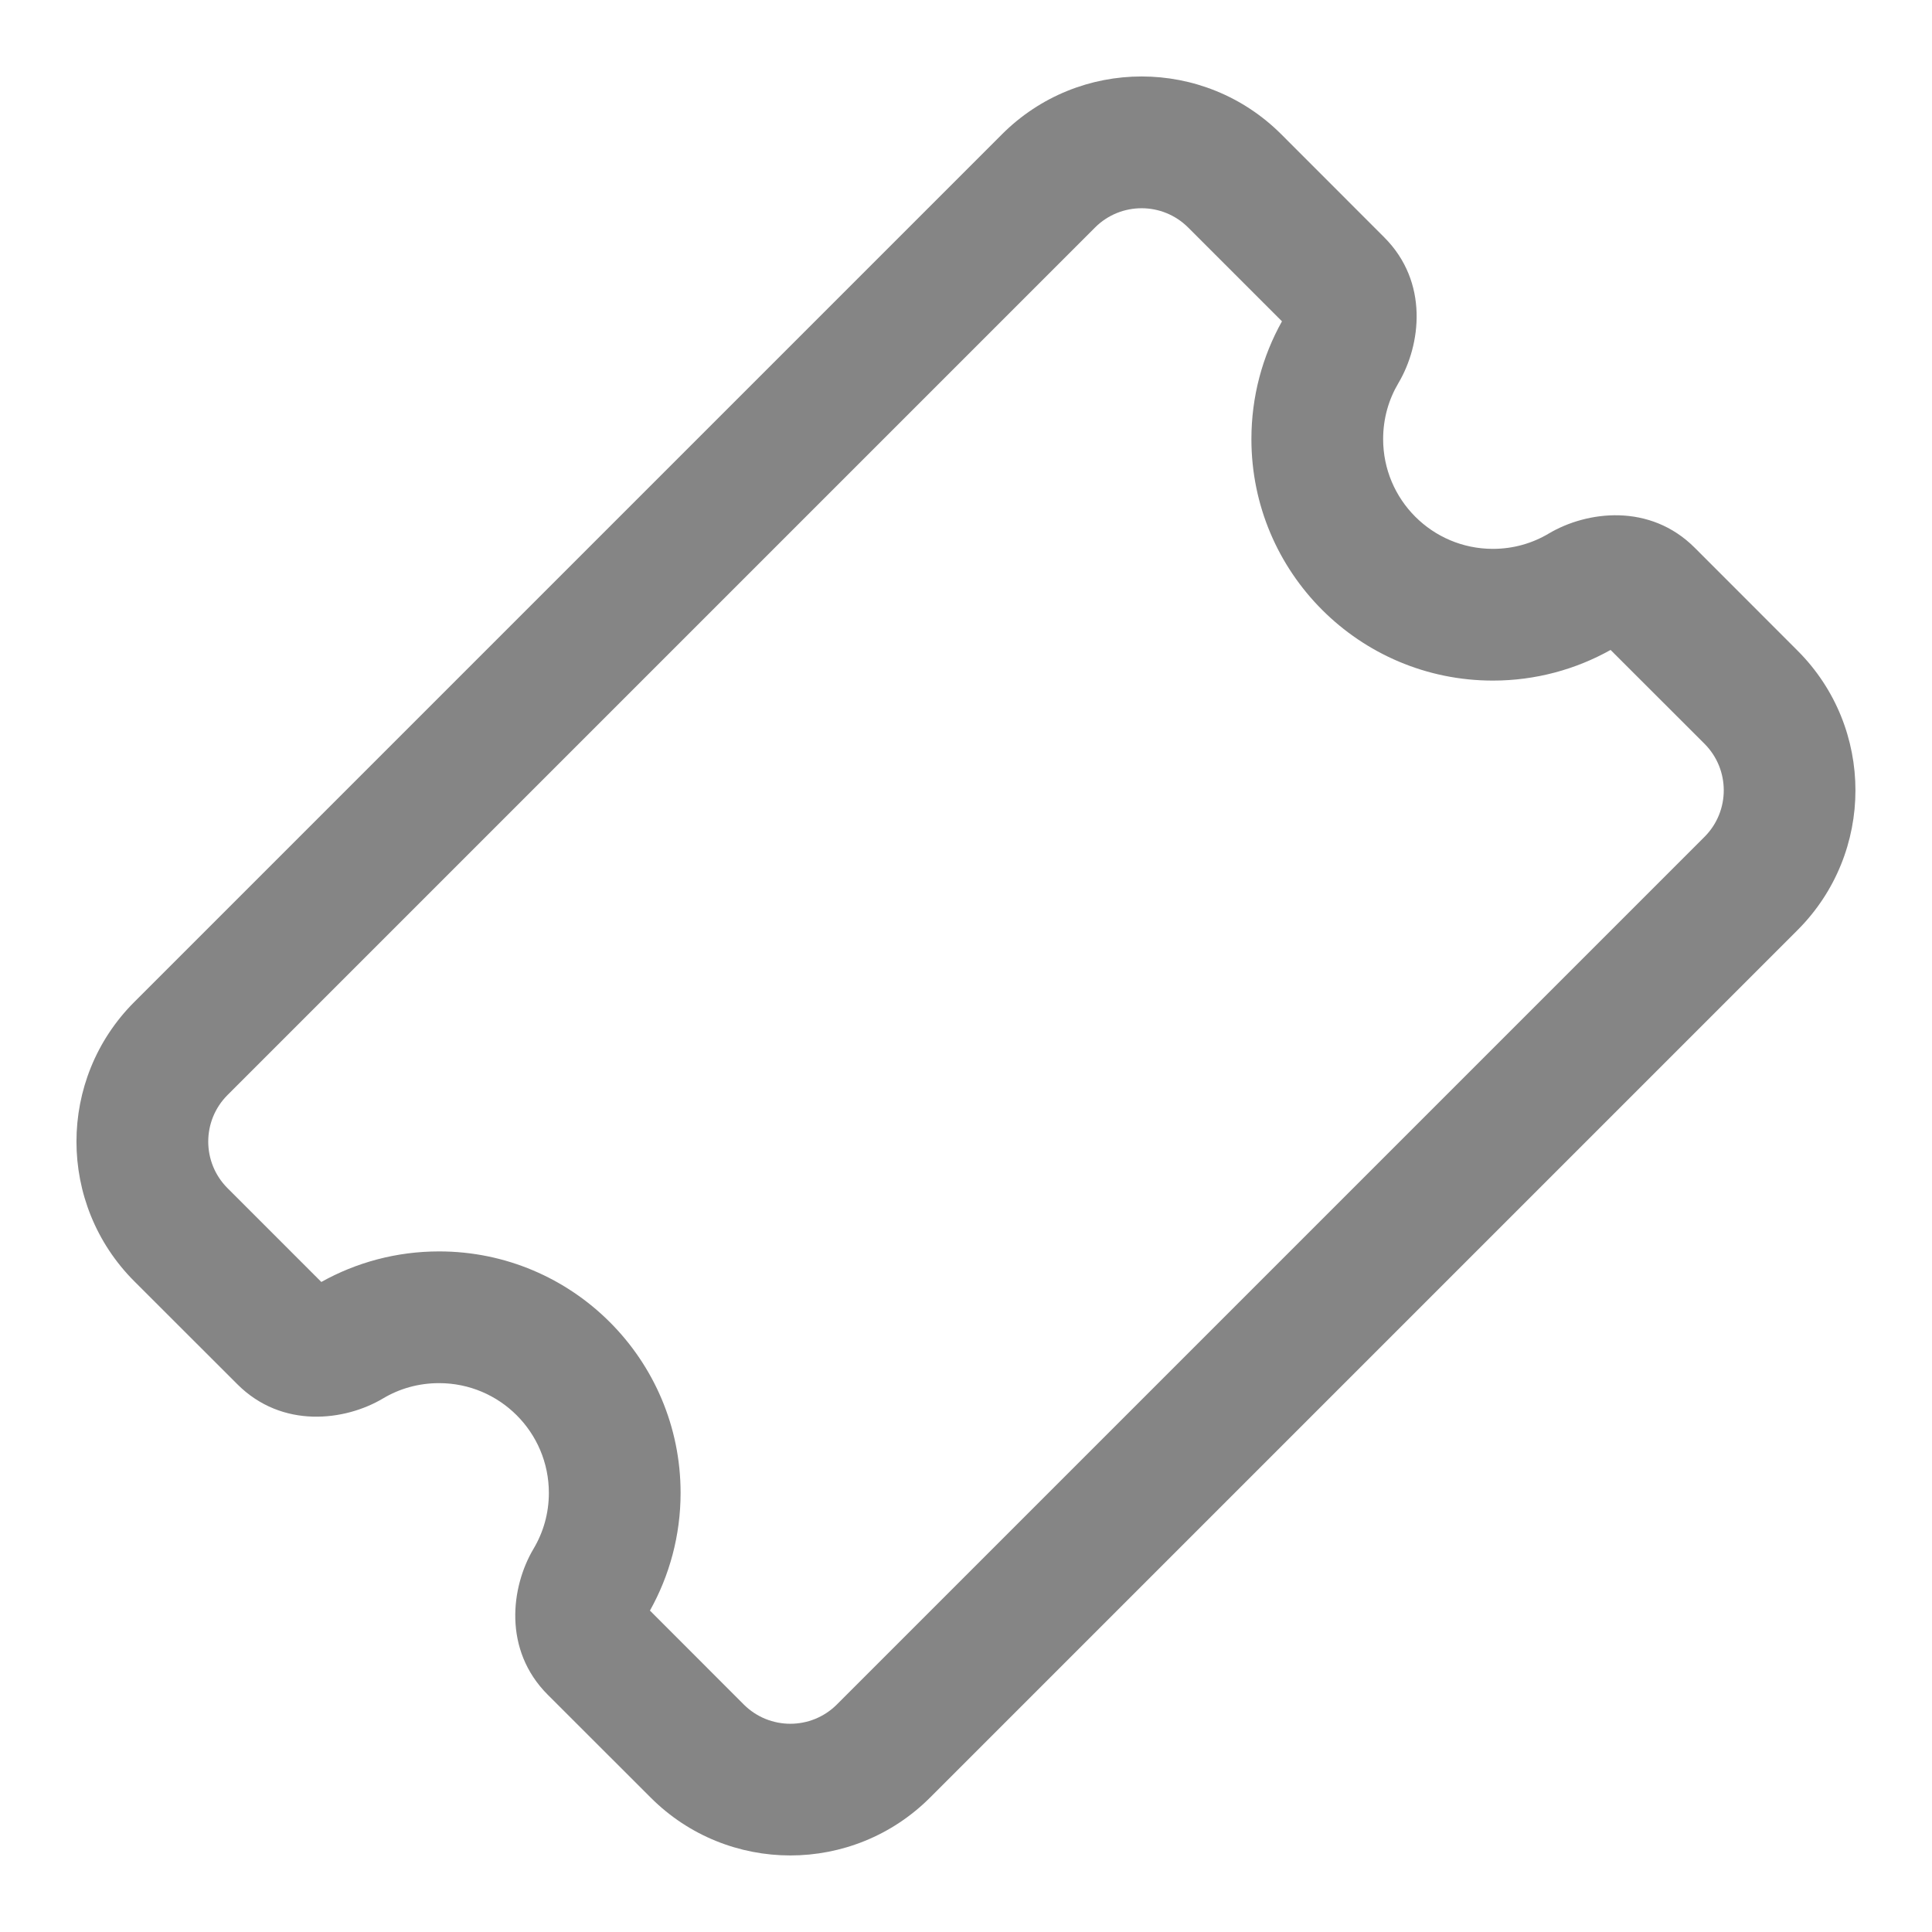 <svg width="22" height="22" viewBox="0 0 22 22" fill="none" xmlns="http://www.w3.org/2000/svg">
<path d="M13.53 2.591C13.237 2.298 12.762 2.298 12.469 2.591L2.591 12.469C2.298 12.762 2.298 13.237 2.591 13.53L3.659 14.598C4.056 14.376 4.514 14.25 5 14.25C6.518 14.25 7.75 15.481 7.75 17C7.75 17.485 7.623 17.943 7.401 18.34L8.469 19.409C8.762 19.702 9.237 19.702 9.53 19.409L19.409 9.53C19.702 9.237 19.702 8.762 19.409 8.469L18.34 7.401C17.943 7.623 17.485 7.75 17 7.75C15.481 7.75 14.25 6.519 14.25 5C14.25 4.514 14.376 4.056 14.598 3.659L13.53 2.591ZM11.409 1.53C12.287 0.651 13.712 0.651 14.591 1.53L15.762 2.702C16.273 3.212 16.181 3.929 15.924 4.362C15.813 4.549 15.75 4.766 15.75 5C15.75 5.69 16.309 6.25 17 6.25C17.234 6.25 17.451 6.186 17.637 6.075C18.07 5.818 18.787 5.726 19.298 6.237L20.469 7.409C21.348 8.287 21.348 9.712 20.469 10.591L10.591 20.469C9.712 21.348 8.287 21.348 7.409 20.469L6.237 19.298C5.726 18.787 5.818 18.07 6.075 17.637C6.186 17.451 6.25 17.234 6.25 17C6.25 16.309 5.69 15.75 5 15.75C4.765 15.75 4.548 15.813 4.362 15.924C3.929 16.182 3.212 16.273 2.702 15.762L1.53 14.591C0.651 13.712 0.651 12.287 1.53 11.409L11.409 1.53Z" fill="#858585"/>
</svg>
